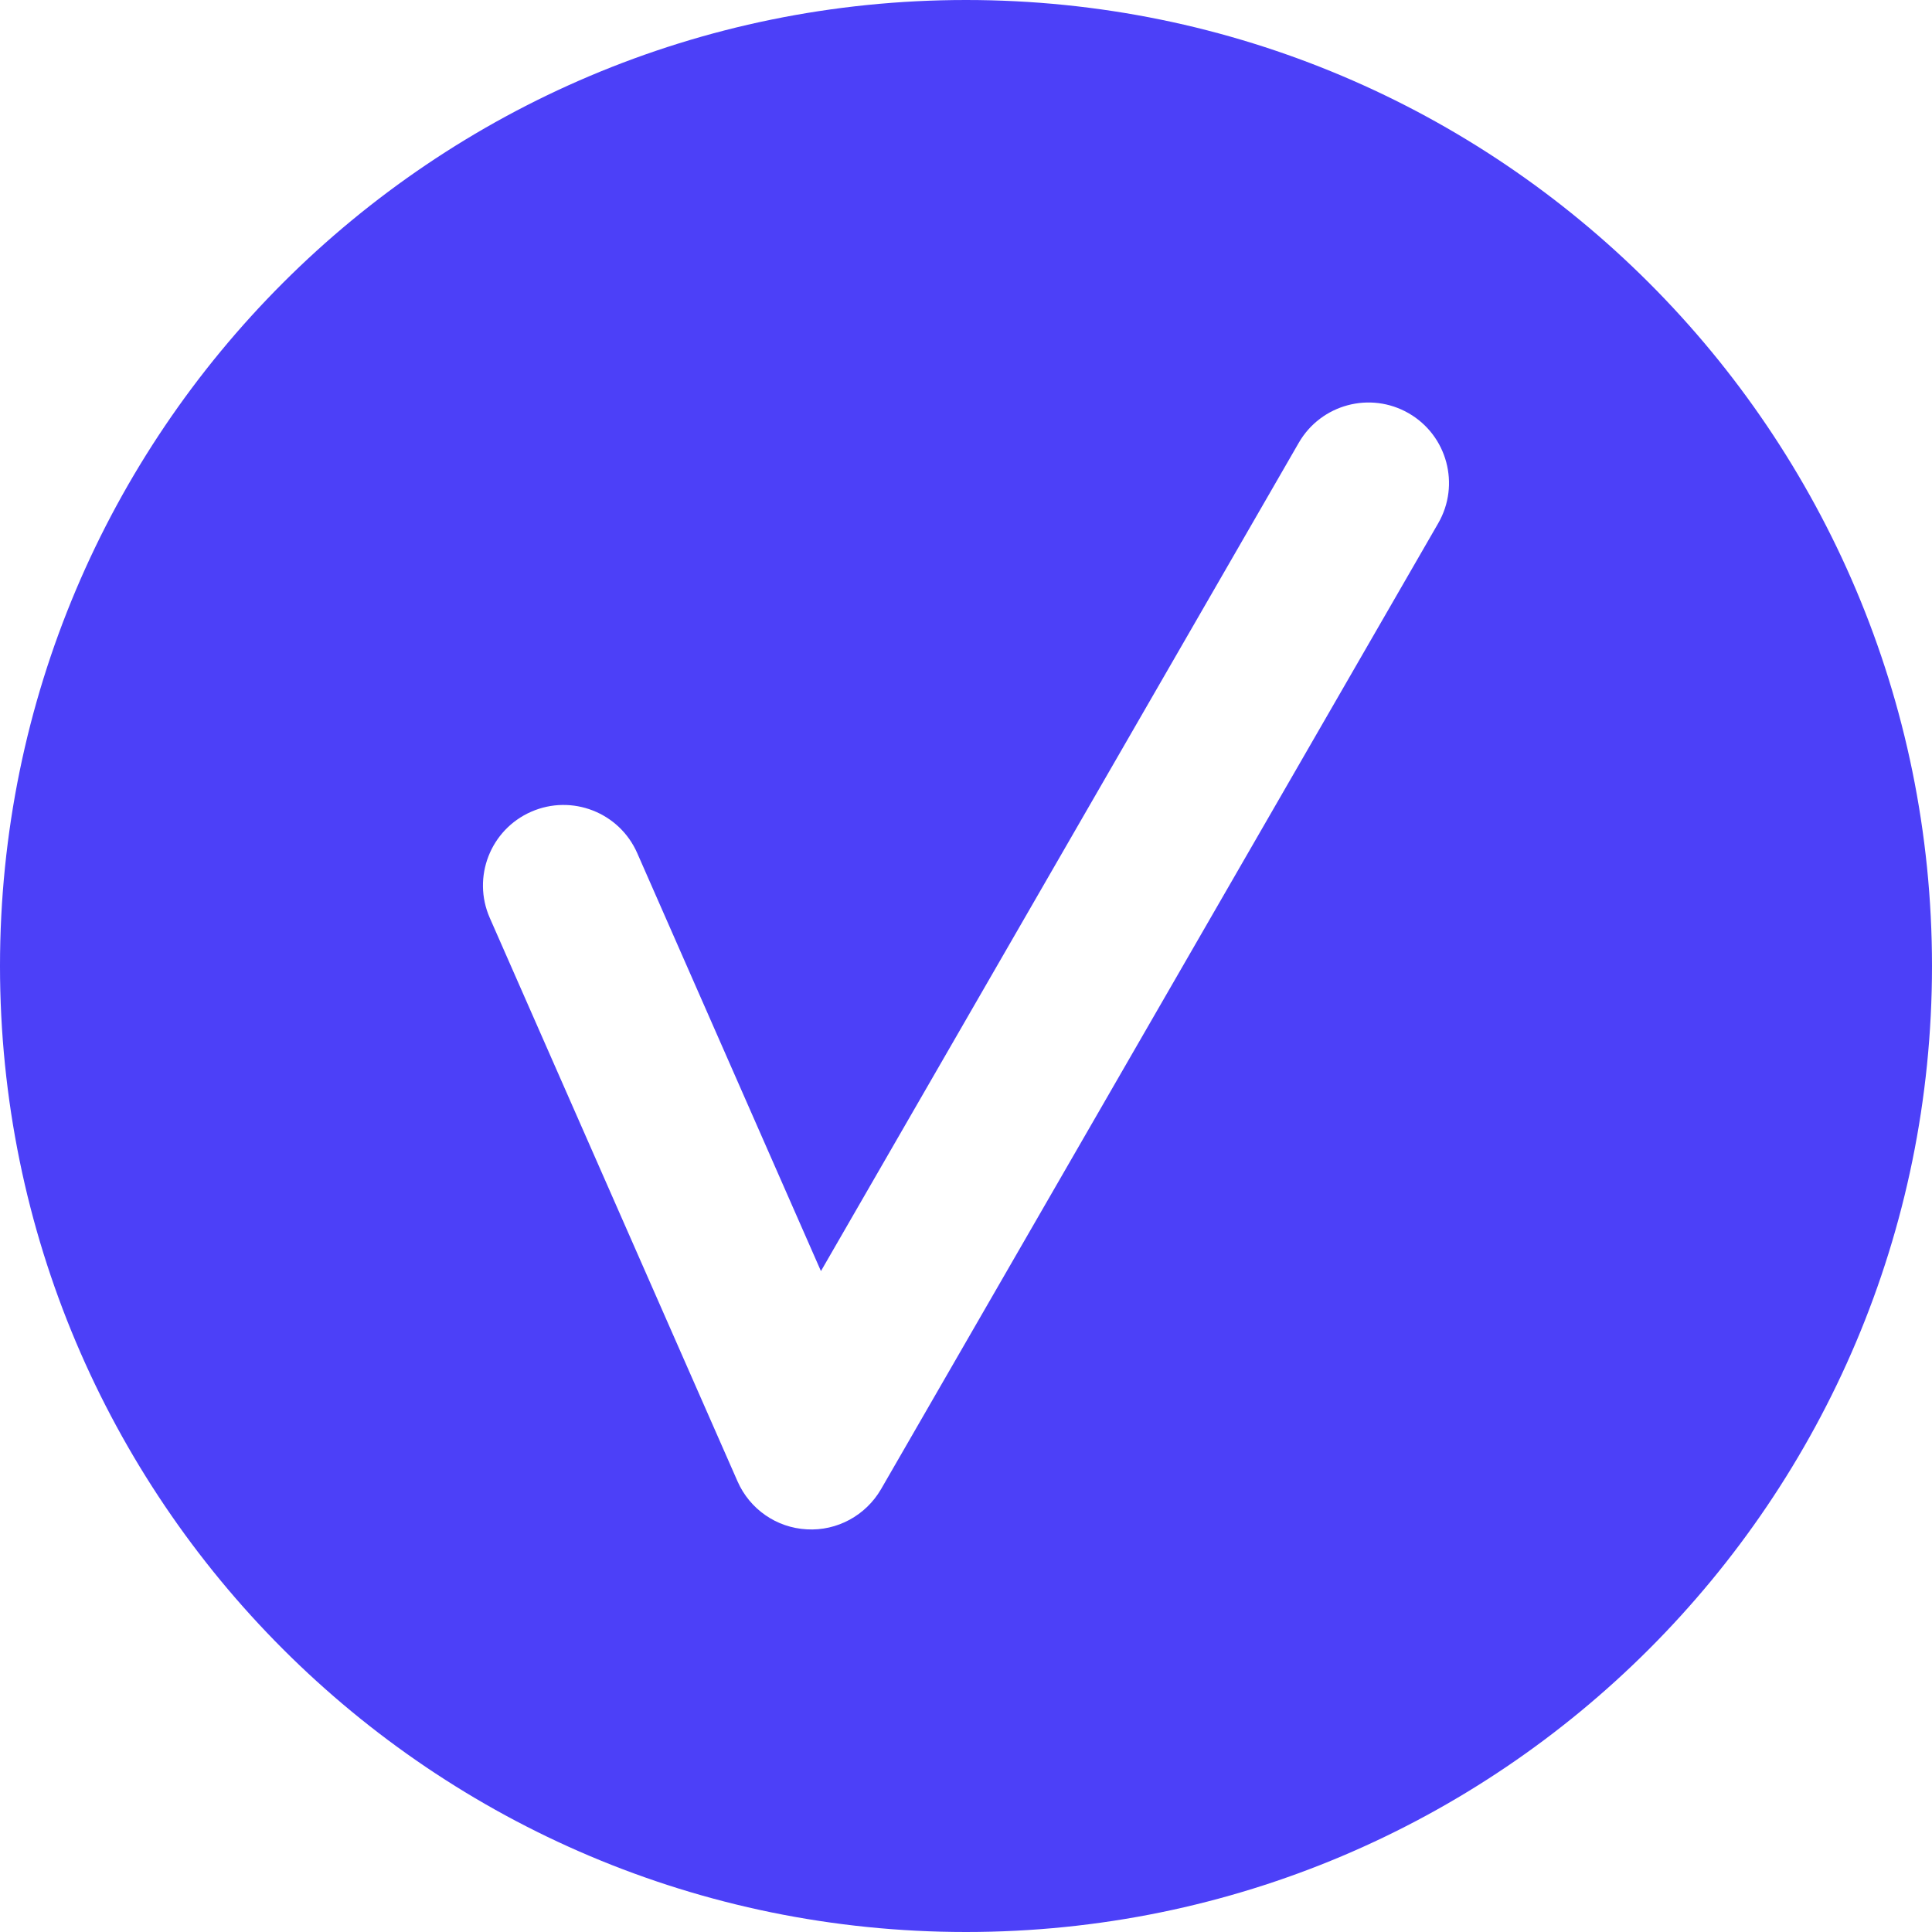<svg width="12" height="12" viewBox="0 0 12 12" fill="none" xmlns="http://www.w3.org/2000/svg">
<path fill-rule="evenodd" clip-rule="evenodd" d="M6 12C9.314 12 12 9.314 12 6C12 2.686 9.314 0 6 0C2.686 0 0 2.686 0 6C0 9.314 2.686 12 6 12ZM8.933 3.25C9.071 3.011 8.989 2.705 8.75 2.567C8.511 2.429 8.205 2.511 8.067 2.75L5.099 7.895L3.958 5.299C3.847 5.046 3.552 4.931 3.299 5.042C3.046 5.153 2.931 5.448 3.042 5.701L4.581 9.201C4.657 9.374 4.823 9.489 5.011 9.499C5.199 9.51 5.377 9.413 5.472 9.25L8.933 3.25Z" fill="#4C40F8"/>
</svg>
